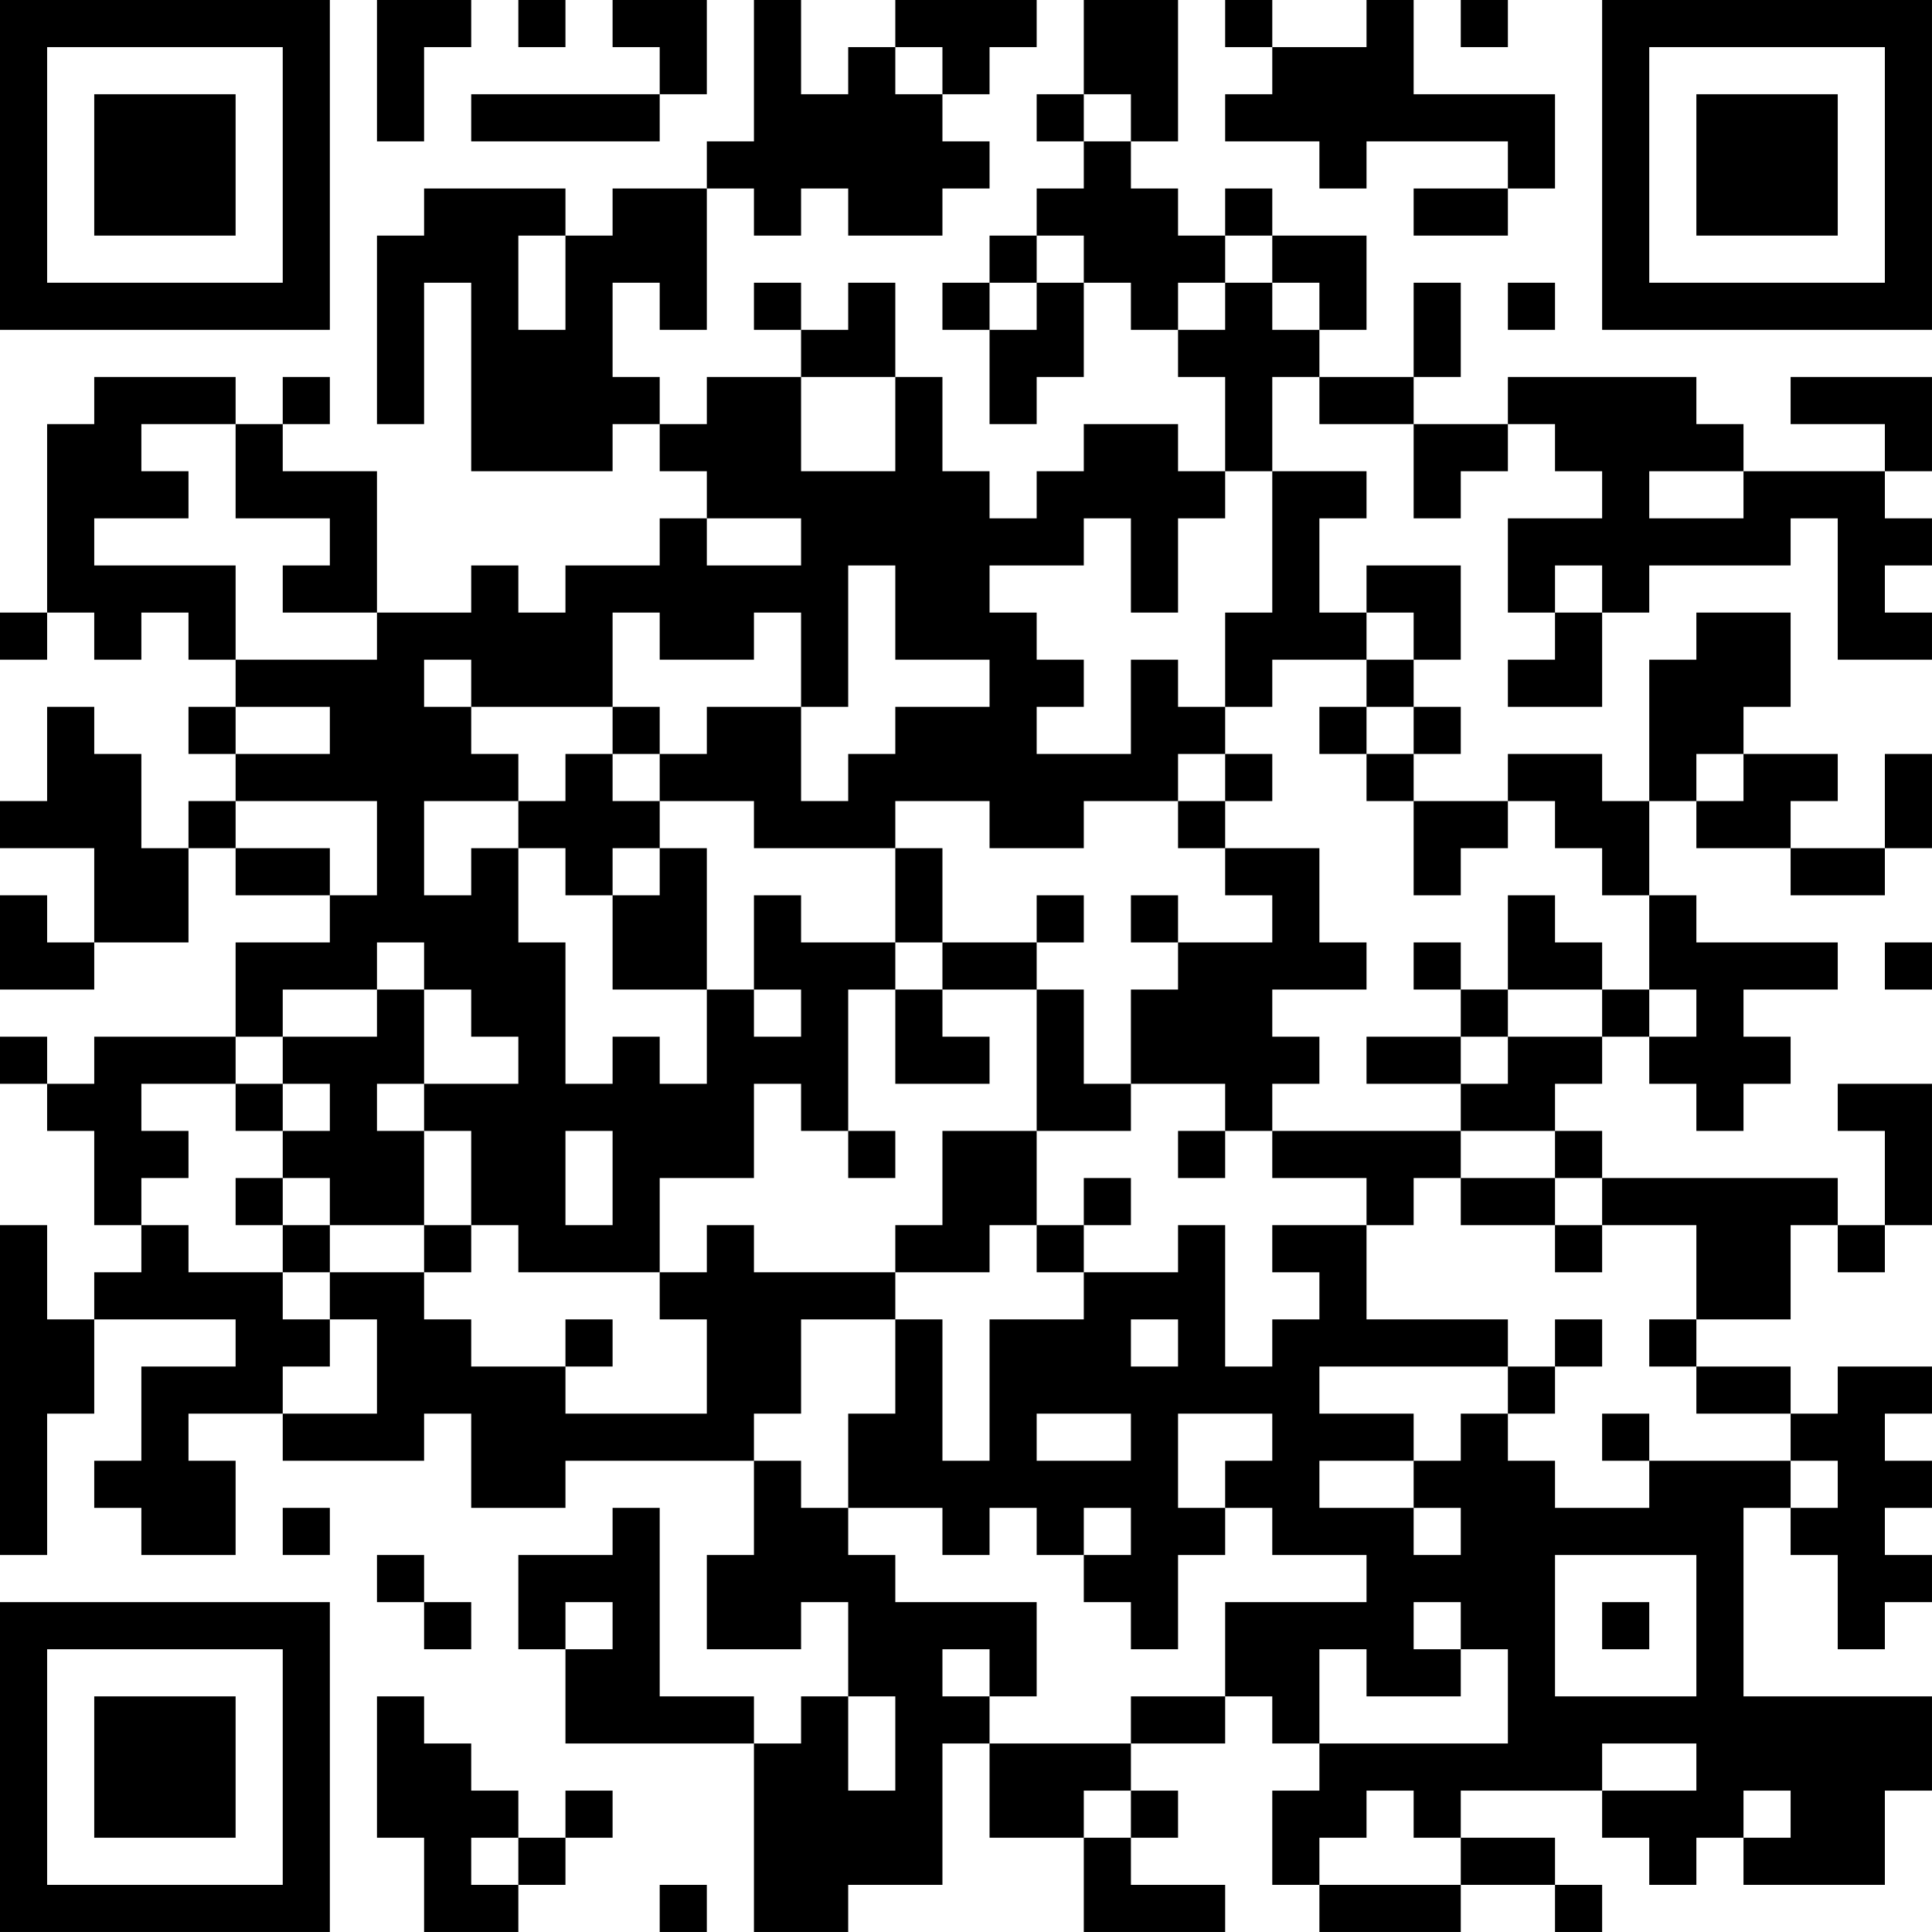 <?xml version="1.0" encoding="UTF-8"?>
<svg xmlns="http://www.w3.org/2000/svg" version="1.1" width="200" height="200" viewBox="0 0 200 200"><rect x="0" y="0" width="200" height="200" fill="#ffffff"/><g transform="scale(4.878)"><g transform="translate(0,0)"><path fill-rule="evenodd" d="M8 0L8 3L9 3L9 1L10 1L10 0ZM11 0L11 1L12 1L12 0ZM13 0L13 1L14 1L14 2L10 2L10 3L14 3L14 2L15 2L15 0ZM16 0L16 3L15 3L15 4L13 4L13 5L12 5L12 4L9 4L9 5L8 5L8 9L9 9L9 6L10 6L10 10L13 10L13 9L14 9L14 10L15 10L15 11L14 11L14 12L12 12L12 13L11 13L11 12L10 12L10 13L8 13L8 10L6 10L6 9L7 9L7 8L6 8L6 9L5 9L5 8L2 8L2 9L1 9L1 13L0 13L0 14L1 14L1 13L2 13L2 14L3 14L3 13L4 13L4 14L5 14L5 15L4 15L4 16L5 16L5 17L4 17L4 18L3 18L3 16L2 16L2 15L1 15L1 17L0 17L0 18L2 18L2 20L1 20L1 19L0 19L0 21L2 21L2 20L4 20L4 18L5 18L5 19L7 19L7 20L5 20L5 22L2 22L2 23L1 23L1 22L0 22L0 23L1 23L1 24L2 24L2 26L3 26L3 27L2 27L2 28L1 28L1 26L0 26L0 33L1 33L1 30L2 30L2 28L5 28L5 29L3 29L3 31L2 31L2 32L3 32L3 33L5 33L5 31L4 31L4 30L6 30L6 31L9 31L9 30L10 30L10 32L12 32L12 31L16 31L16 33L15 33L15 35L17 35L17 34L18 34L18 36L17 36L17 37L16 37L16 36L14 36L14 32L13 32L13 33L11 33L11 35L12 35L12 37L16 37L16 41L18 41L18 40L20 40L20 37L21 37L21 39L23 39L23 41L26 41L26 40L24 40L24 39L25 39L25 38L24 38L24 37L26 37L26 36L27 36L27 37L28 37L28 38L27 38L27 40L28 40L28 41L31 41L31 40L33 40L33 41L34 41L34 40L33 40L33 39L31 39L31 38L34 38L34 39L35 39L35 40L36 40L36 39L37 39L37 40L40 40L40 38L41 38L41 36L37 36L37 32L38 32L38 33L39 33L39 35L40 35L40 34L41 34L41 33L40 33L40 32L41 32L41 31L40 31L40 30L41 30L41 29L39 29L39 30L38 30L38 29L36 29L36 28L38 28L38 26L39 26L39 27L40 27L40 26L41 26L41 23L39 23L39 24L40 24L40 26L39 26L39 25L34 25L34 24L33 24L33 23L34 23L34 22L35 22L35 23L36 23L36 24L37 24L37 23L38 23L38 22L37 22L37 21L39 21L39 20L36 20L36 19L35 19L35 17L36 17L36 18L38 18L38 19L40 19L40 18L41 18L41 16L40 16L40 18L38 18L38 17L39 17L39 16L37 16L37 15L38 15L38 13L36 13L36 14L35 14L35 17L34 17L34 16L32 16L32 17L30 17L30 16L31 16L31 15L30 15L30 14L31 14L31 12L29 12L29 13L28 13L28 11L29 11L29 10L27 10L27 8L28 8L28 9L30 9L30 11L31 11L31 10L32 10L32 9L33 9L33 10L34 10L34 11L32 11L32 13L33 13L33 14L32 14L32 15L34 15L34 13L35 13L35 12L38 12L38 11L39 11L39 14L41 14L41 13L40 13L40 12L41 12L41 11L40 11L40 10L41 10L41 8L38 8L38 9L40 9L40 10L37 10L37 9L36 9L36 8L32 8L32 9L30 9L30 8L31 8L31 6L30 6L30 8L28 8L28 7L29 7L29 5L27 5L27 4L26 4L26 5L25 5L25 4L24 4L24 3L25 3L25 0L23 0L23 2L22 2L22 3L23 3L23 4L22 4L22 5L21 5L21 6L20 6L20 7L21 7L21 9L22 9L22 8L23 8L23 6L24 6L24 7L25 7L25 8L26 8L26 10L25 10L25 9L23 9L23 10L22 10L22 11L21 11L21 10L20 10L20 8L19 8L19 6L18 6L18 7L17 7L17 6L16 6L16 7L17 7L17 8L15 8L15 9L14 9L14 8L13 8L13 6L14 6L14 7L15 7L15 4L16 4L16 5L17 5L17 4L18 4L18 5L20 5L20 4L21 4L21 3L20 3L20 2L21 2L21 1L22 1L22 0L19 0L19 1L18 1L18 2L17 2L17 0ZM26 0L26 1L27 1L27 2L26 2L26 3L28 3L28 4L29 4L29 3L32 3L32 4L30 4L30 5L32 5L32 4L33 4L33 2L30 2L30 0L29 0L29 1L27 1L27 0ZM31 0L31 1L32 1L32 0ZM19 1L19 2L20 2L20 1ZM23 2L23 3L24 3L24 2ZM11 5L11 7L12 7L12 5ZM22 5L22 6L21 6L21 7L22 7L22 6L23 6L23 5ZM26 5L26 6L25 6L25 7L26 7L26 6L27 6L27 7L28 7L28 6L27 6L27 5ZM32 6L32 7L33 7L33 6ZM17 8L17 10L19 10L19 8ZM3 9L3 10L4 10L4 11L2 11L2 12L5 12L5 14L8 14L8 13L6 13L6 12L7 12L7 11L5 11L5 9ZM26 10L26 11L25 11L25 13L24 13L24 11L23 11L23 12L21 12L21 13L22 13L22 14L23 14L23 15L22 15L22 16L24 16L24 14L25 14L25 15L26 15L26 16L25 16L25 17L23 17L23 18L21 18L21 17L19 17L19 18L16 18L16 17L14 17L14 16L15 16L15 15L17 15L17 17L18 17L18 16L19 16L19 15L21 15L21 14L19 14L19 12L18 12L18 15L17 15L17 13L16 13L16 14L14 14L14 13L13 13L13 15L10 15L10 14L9 14L9 15L10 15L10 16L11 16L11 17L9 17L9 19L10 19L10 18L11 18L11 20L12 20L12 23L13 23L13 22L14 22L14 23L15 23L15 21L16 21L16 22L17 22L17 21L16 21L16 19L17 19L17 20L19 20L19 21L18 21L18 24L17 24L17 23L16 23L16 25L14 25L14 27L11 27L11 26L10 26L10 24L9 24L9 23L11 23L11 22L10 22L10 21L9 21L9 20L8 20L8 21L6 21L6 22L5 22L5 23L3 23L3 24L4 24L4 25L3 25L3 26L4 26L4 27L6 27L6 28L7 28L7 29L6 29L6 30L8 30L8 28L7 28L7 27L9 27L9 28L10 28L10 29L12 29L12 30L15 30L15 28L14 28L14 27L15 27L15 26L16 26L16 27L19 27L19 28L17 28L17 30L16 30L16 31L17 31L17 32L18 32L18 33L19 33L19 34L22 34L22 36L21 36L21 35L20 35L20 36L21 36L21 37L24 37L24 36L26 36L26 34L29 34L29 33L27 33L27 32L26 32L26 31L27 31L27 30L25 30L25 32L26 32L26 33L25 33L25 35L24 35L24 34L23 34L23 33L24 33L24 32L23 32L23 33L22 33L22 32L21 32L21 33L20 33L20 32L18 32L18 30L19 30L19 28L20 28L20 31L21 31L21 28L23 28L23 27L25 27L25 26L26 26L26 29L27 29L27 28L28 28L28 27L27 27L27 26L29 26L29 28L32 28L32 29L28 29L28 30L30 30L30 31L28 31L28 32L30 32L30 33L31 33L31 32L30 32L30 31L31 31L31 30L32 30L32 31L33 31L33 32L35 32L35 31L38 31L38 32L39 32L39 31L38 31L38 30L36 30L36 29L35 29L35 28L36 28L36 26L34 26L34 25L33 25L33 24L31 24L31 23L32 23L32 22L34 22L34 21L35 21L35 22L36 22L36 21L35 21L35 19L34 19L34 18L33 18L33 17L32 17L32 18L31 18L31 19L30 19L30 17L29 17L29 16L30 16L30 15L29 15L29 14L30 14L30 13L29 13L29 14L27 14L27 15L26 15L26 13L27 13L27 10ZM35 10L35 11L37 11L37 10ZM15 11L15 12L17 12L17 11ZM33 12L33 13L34 13L34 12ZM5 15L5 16L7 16L7 15ZM13 15L13 16L12 16L12 17L11 17L11 18L12 18L12 19L13 19L13 21L15 21L15 18L14 18L14 17L13 17L13 16L14 16L14 15ZM28 15L28 16L29 16L29 15ZM26 16L26 17L25 17L25 18L26 18L26 19L27 19L27 20L25 20L25 19L24 19L24 20L25 20L25 21L24 21L24 23L23 23L23 21L22 21L22 20L23 20L23 19L22 19L22 20L20 20L20 18L19 18L19 20L20 20L20 21L19 21L19 23L21 23L21 22L20 22L20 21L22 21L22 24L20 24L20 26L19 26L19 27L21 27L21 26L22 26L22 27L23 27L23 26L24 26L24 25L23 25L23 26L22 26L22 24L24 24L24 23L26 23L26 24L25 24L25 25L26 25L26 24L27 24L27 25L29 25L29 26L30 26L30 25L31 25L31 26L33 26L33 27L34 27L34 26L33 26L33 25L31 25L31 24L27 24L27 23L28 23L28 22L27 22L27 21L29 21L29 20L28 20L28 18L26 18L26 17L27 17L27 16ZM36 16L36 17L37 17L37 16ZM5 17L5 18L7 18L7 19L8 19L8 17ZM13 18L13 19L14 19L14 18ZM32 19L32 21L31 21L31 20L30 20L30 21L31 21L31 22L29 22L29 23L31 23L31 22L32 22L32 21L34 21L34 20L33 20L33 19ZM40 20L40 21L41 21L41 20ZM8 21L8 22L6 22L6 23L5 23L5 24L6 24L6 25L5 25L5 26L6 26L6 27L7 27L7 26L9 26L9 27L10 27L10 26L9 26L9 24L8 24L8 23L9 23L9 21ZM6 23L6 24L7 24L7 23ZM12 24L12 26L13 26L13 24ZM18 24L18 25L19 25L19 24ZM6 25L6 26L7 26L7 25ZM12 28L12 29L13 29L13 28ZM24 28L24 29L25 29L25 28ZM33 28L33 29L32 29L32 30L33 30L33 29L34 29L34 28ZM22 30L22 31L24 31L24 30ZM34 30L34 31L35 31L35 30ZM6 32L6 33L7 33L7 32ZM8 33L8 34L9 34L9 35L10 35L10 34L9 34L9 33ZM33 33L33 36L36 36L36 33ZM12 34L12 35L13 35L13 34ZM30 34L30 35L31 35L31 36L29 36L29 35L28 35L28 37L32 37L32 35L31 35L31 34ZM34 34L34 35L35 35L35 34ZM8 36L8 39L9 39L9 41L11 41L11 40L12 40L12 39L13 39L13 38L12 38L12 39L11 39L11 38L10 38L10 37L9 37L9 36ZM18 36L18 38L19 38L19 36ZM34 37L34 38L36 38L36 37ZM23 38L23 39L24 39L24 38ZM29 38L29 39L28 39L28 40L31 40L31 39L30 39L30 38ZM37 38L37 39L38 39L38 38ZM10 39L10 40L11 40L11 39ZM14 40L14 41L15 41L15 40ZM0 0L0 7L7 7L7 0ZM1 1L1 6L6 6L6 1ZM2 2L2 5L5 5L5 2ZM34 0L34 7L41 7L41 0ZM35 1L35 6L40 6L40 1ZM36 2L36 5L39 5L39 2ZM0 34L0 41L7 41L7 34ZM1 35L1 40L6 40L6 35ZM2 36L2 39L5 39L5 36Z" fill="#000000"/></g></g></svg>
